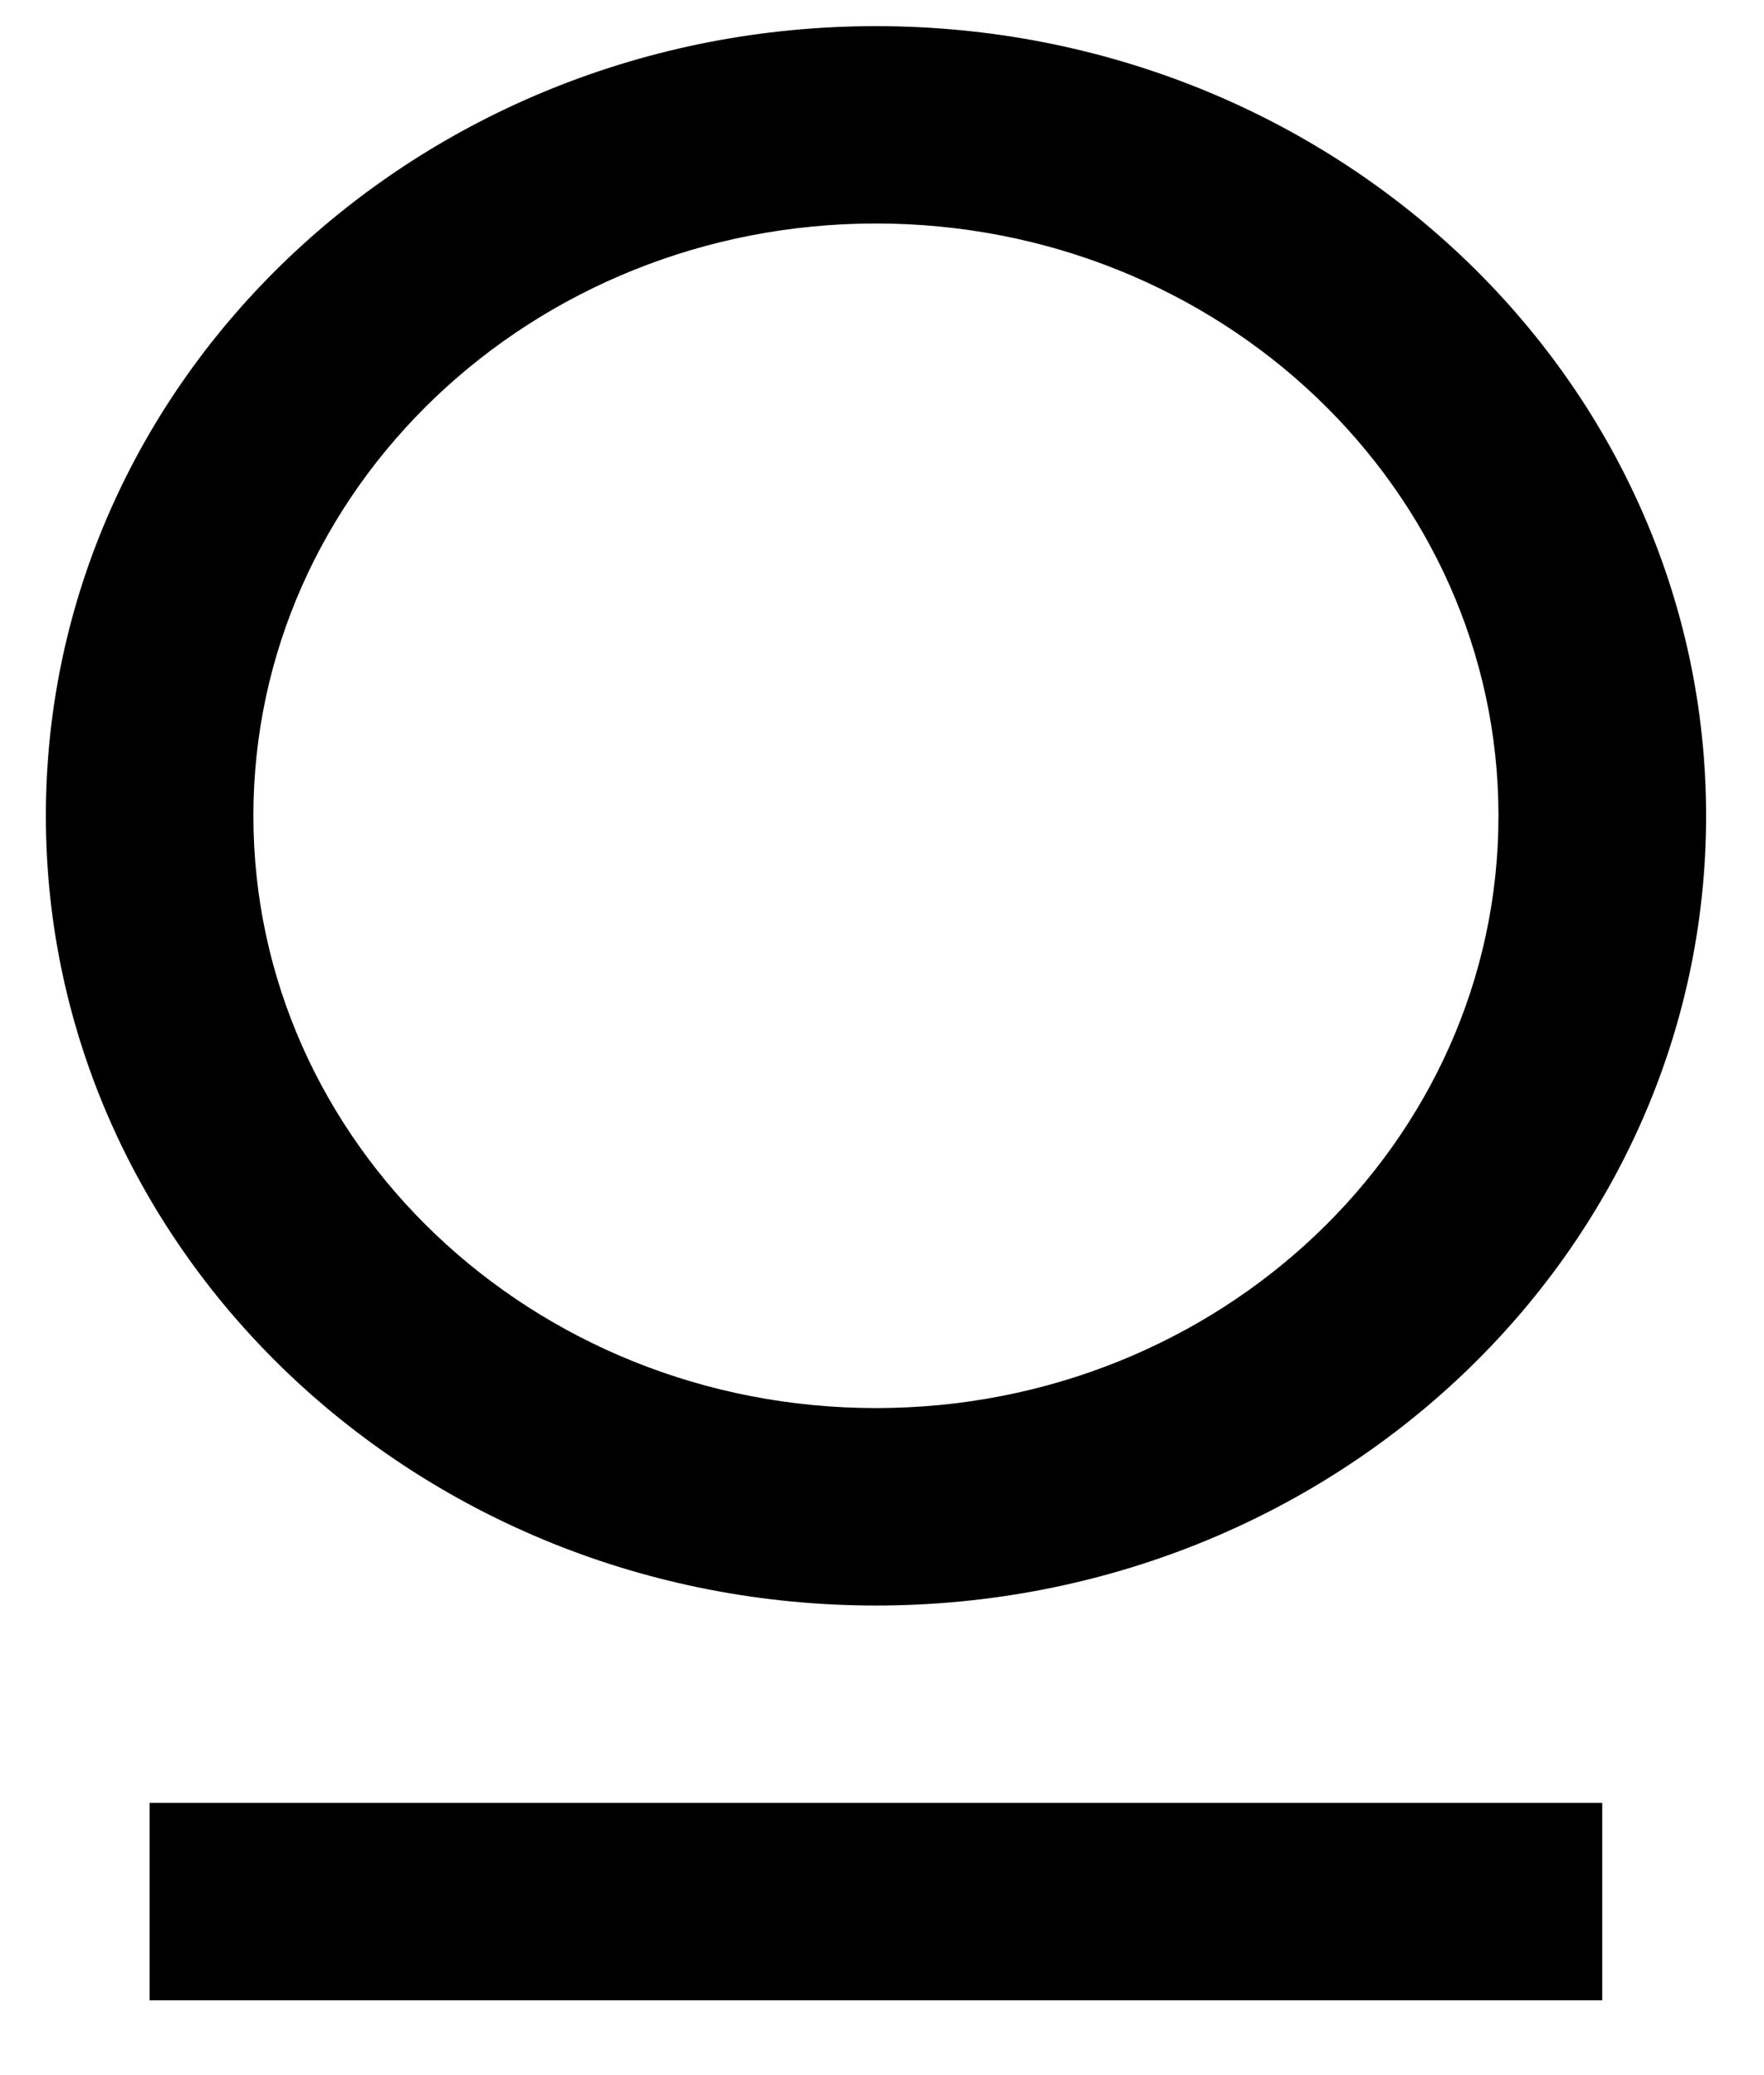 <svg width="17" height="20" viewBox="0 0 17 20" fill="none" xmlns="http://www.w3.org/2000/svg">
<path d="M1.442 17.376H15.441V19.279H1.442V17.376ZM8.442 15.474C4.023 15.474 0.442 12.066 0.442 7.863C0.442 3.659 4.023 0.252 8.442 0.252C12.86 0.252 16.442 3.659 16.442 7.863C16.442 12.066 12.86 15.474 8.442 15.474ZM8.442 13.571C11.755 13.571 14.441 11.015 14.441 7.863C14.441 4.71 11.755 2.154 8.442 2.154C5.128 2.154 2.442 4.71 2.442 7.863C2.442 11.015 5.128 13.571 8.442 13.571Z" fill="black"/>
</svg>
